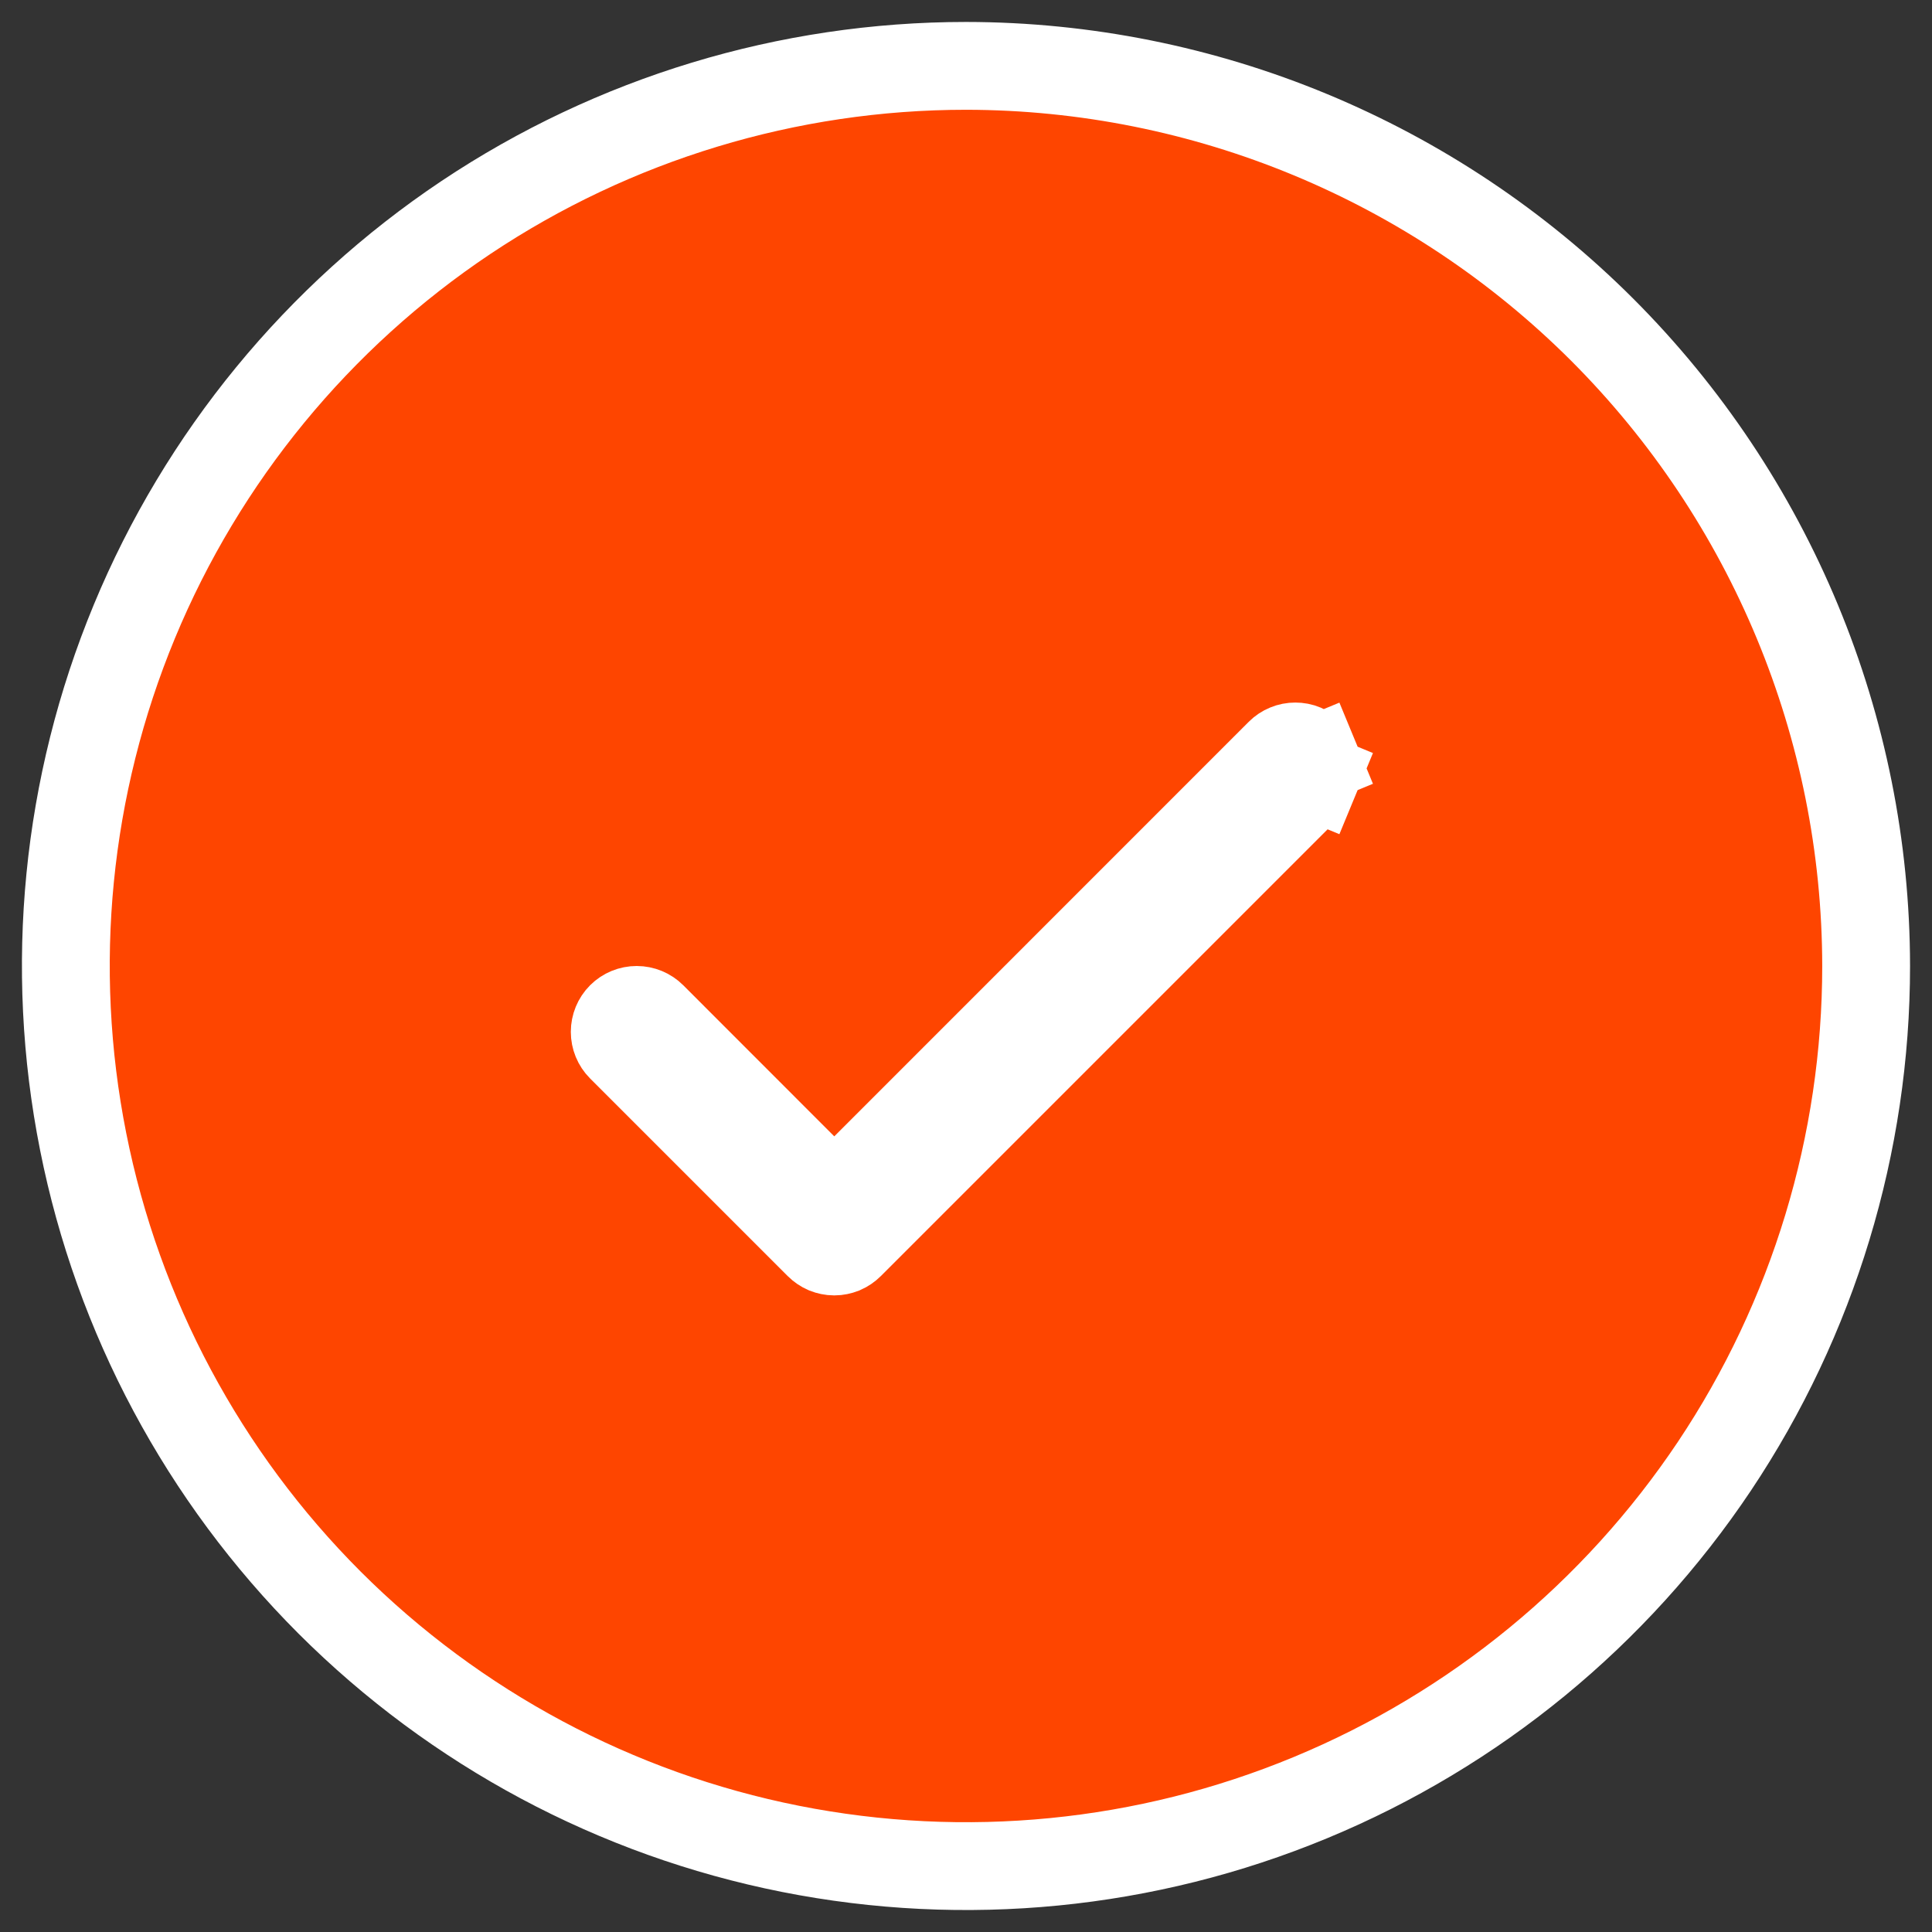 <svg width="22" height="22" viewBox="0 0 22 22" fill="none" xmlns="http://www.w3.org/2000/svg">
<rect x="0" y="0" width="22" height="22" fill="#333333" stroke="none"/>
<path d="M11.001 0.75H11C8.973 0.75 6.991 1.351 5.305 2.477C3.62 3.604 2.306 5.205 1.53 7.077C0.754 8.95 0.551 11.011 0.947 13C1.342 14.988 2.319 16.814 3.752 18.248C5.186 19.681 7.012 20.658 9 21.053C10.989 21.448 13.05 21.246 14.922 20.47C16.796 19.694 18.396 18.38 19.523 16.695C20.649 15.009 21.25 13.027 21.25 11V10.999C21.247 8.282 20.166 5.677 18.245 3.755C16.323 1.834 13.718 0.753 11.001 0.75ZM9.677 14.177L9.677 14.177C9.654 14.2 9.626 14.219 9.596 14.232C9.565 14.244 9.533 14.251 9.5 14.251C9.467 14.251 9.435 14.244 9.404 14.232C9.374 14.219 9.346 14.2 9.323 14.177L9.323 14.177L7.073 11.927C7.026 11.88 7 11.816 7 11.75C7 11.684 7.026 11.62 7.073 11.573C7.12 11.526 7.184 11.5 7.25 11.5C7.316 11.5 7.38 11.526 7.427 11.573C7.427 11.573 7.427 11.573 7.427 11.573L9.146 13.293L9.5 13.647L9.854 13.293L14.573 8.573C14.596 8.55 14.624 8.531 14.654 8.519C14.685 8.506 14.717 8.5 14.75 8.5C14.783 8.5 14.816 8.506 14.846 8.519C14.876 8.531 14.904 8.55 14.927 8.573C14.95 8.596 14.969 8.624 14.981 8.654L15.443 8.463L14.981 8.654C14.994 8.685 15 8.717 15 8.75C15 8.783 14.994 8.815 14.981 8.846L15.443 9.037L14.981 8.846C14.969 8.876 14.95 8.904 14.927 8.927L9.677 14.177Z" fill="#FE4500" stroke="white"/>
</svg>
